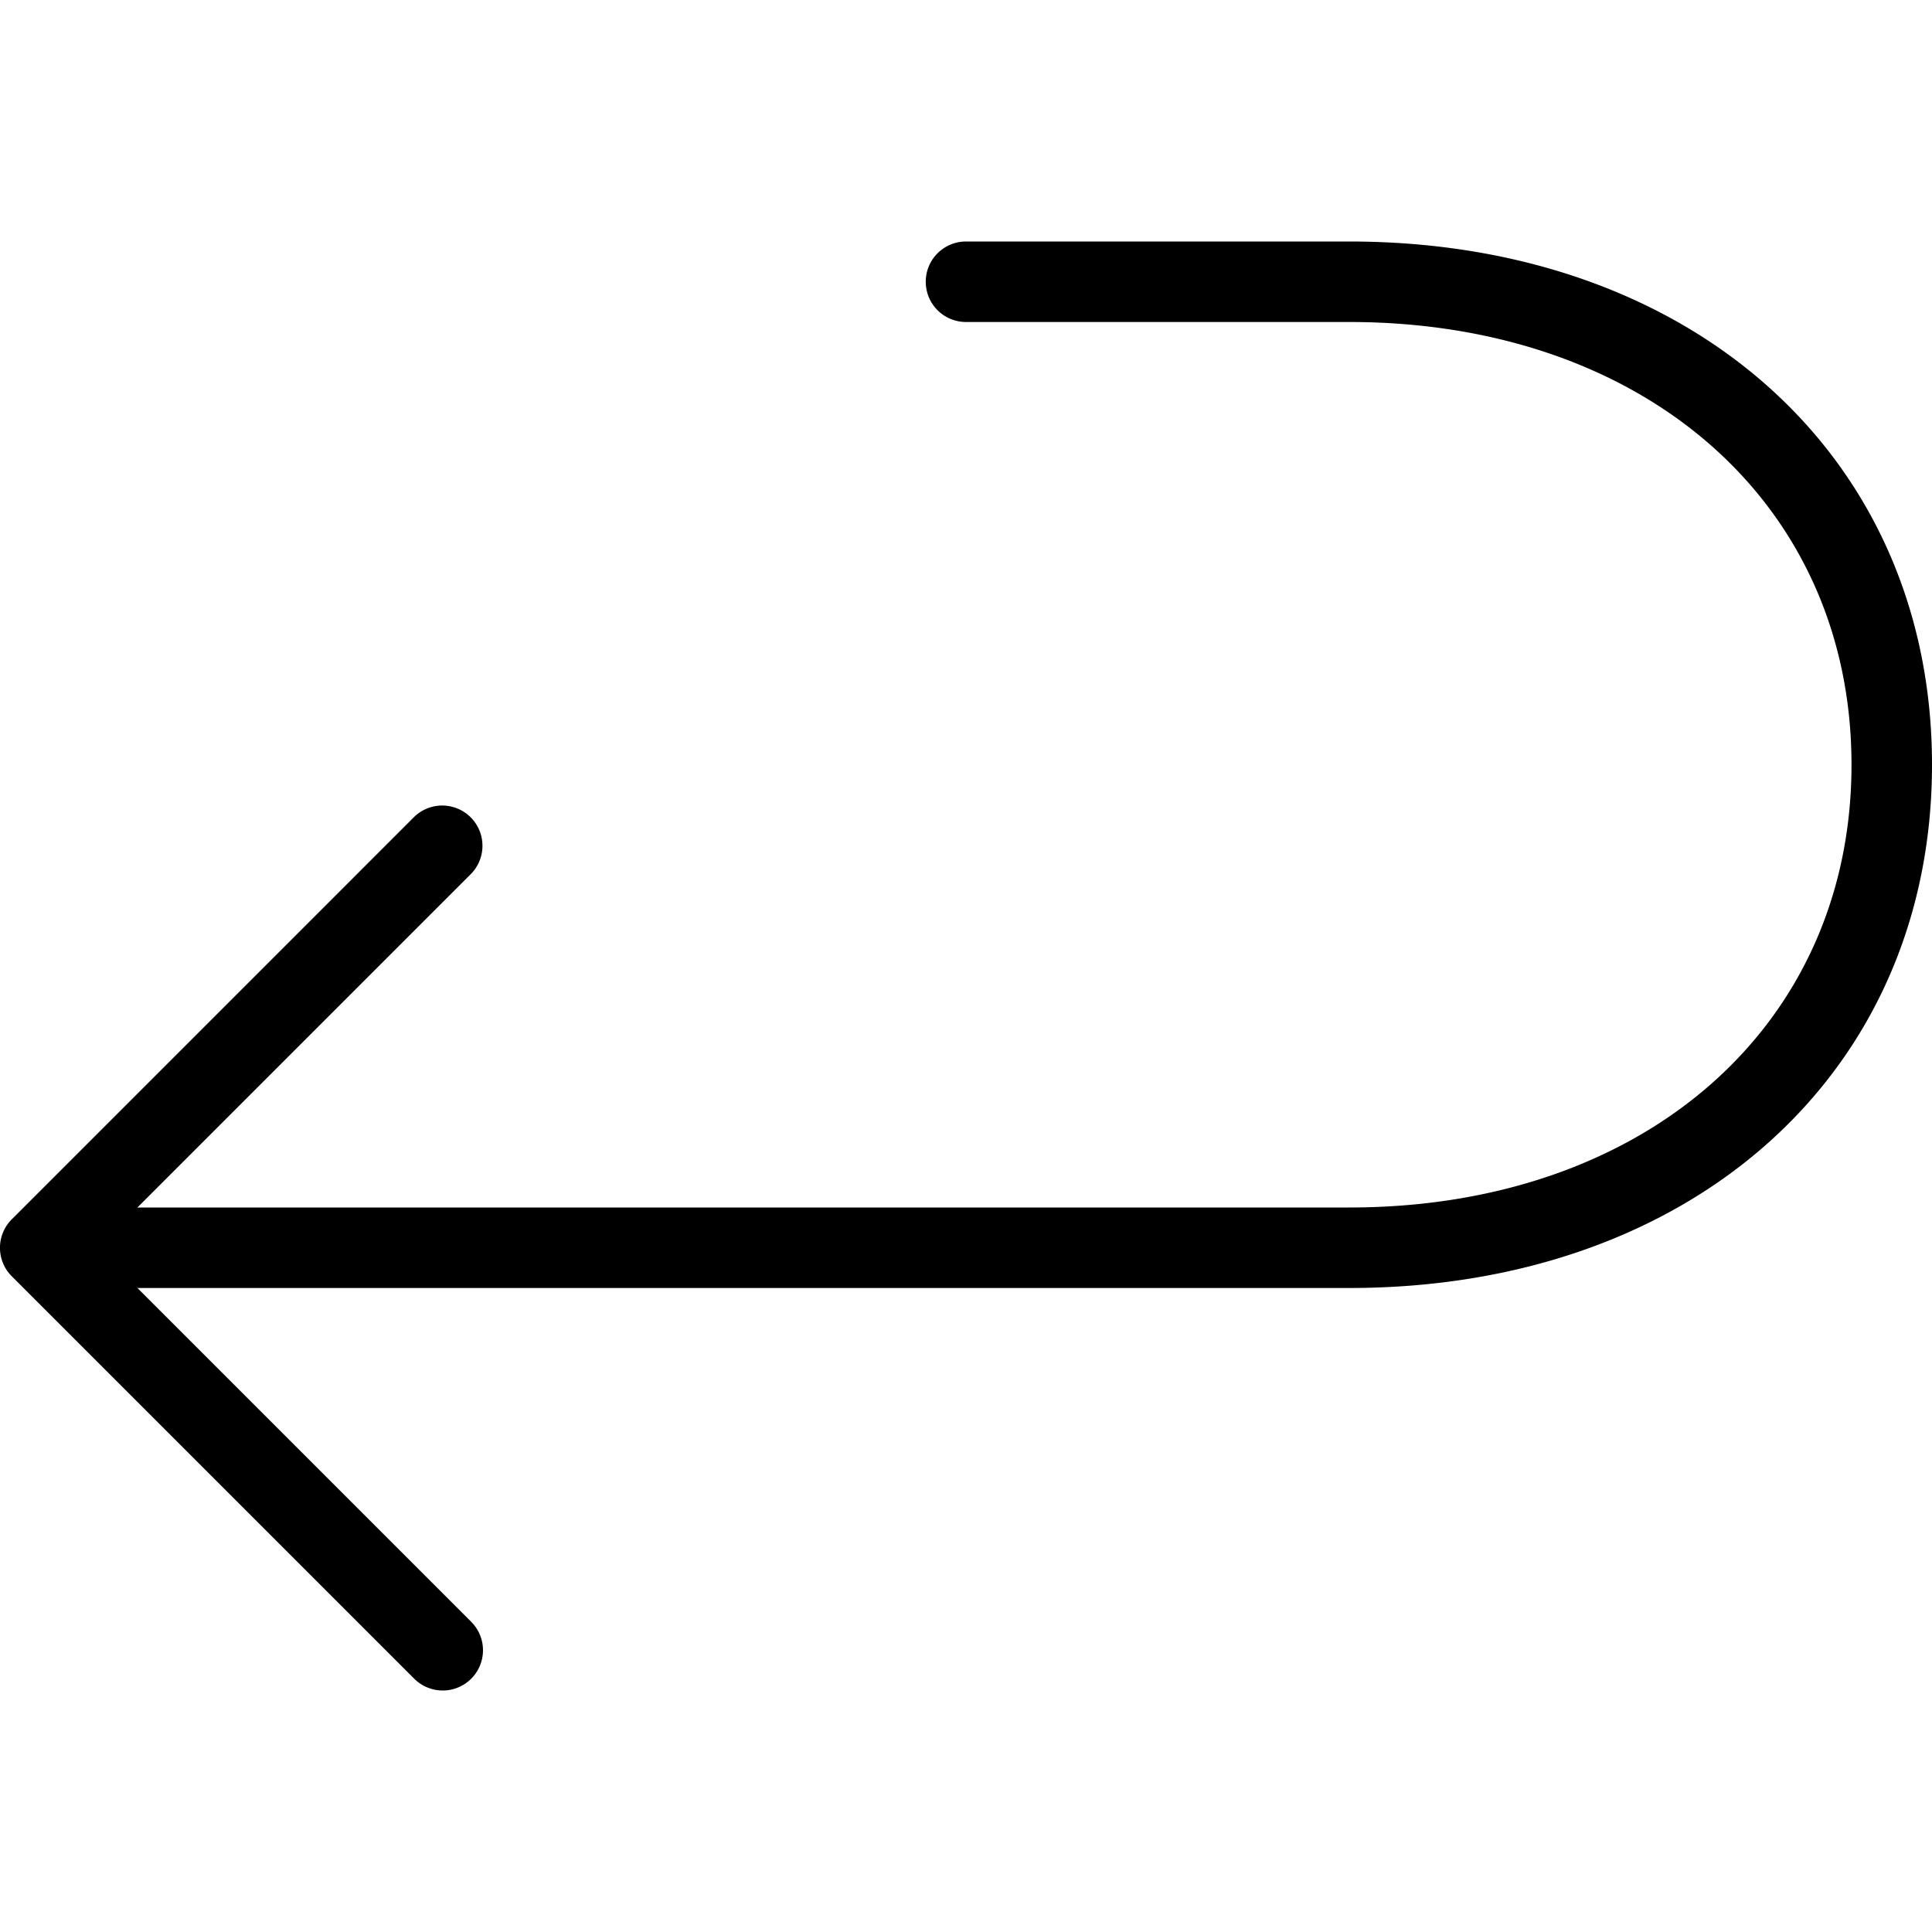 <svg baseProfile="tiny" xmlns="http://www.w3.org/2000/svg" viewBox="0 0 24 24"><path d="M16.759 16H1a.5.5 0 0 1 0-1h15.759C20.434 15 23 12.738 23 9.5S20.434 4 16.759 4H12a.5.5 0 0 1 0-1h4.759C21.022 3 24 5.673 24 9.5S21.022 16 16.759 16z"/><path d="M5.5 21a.502.502 0 0 1-.354-.146l-5-5a.5.5 0 0 1 0-.707l5-5a.5.5 0 0 1 .707.707L1.207 15.5l4.646 4.646A.5.5 0 0 1 5.5 21z"/></svg>